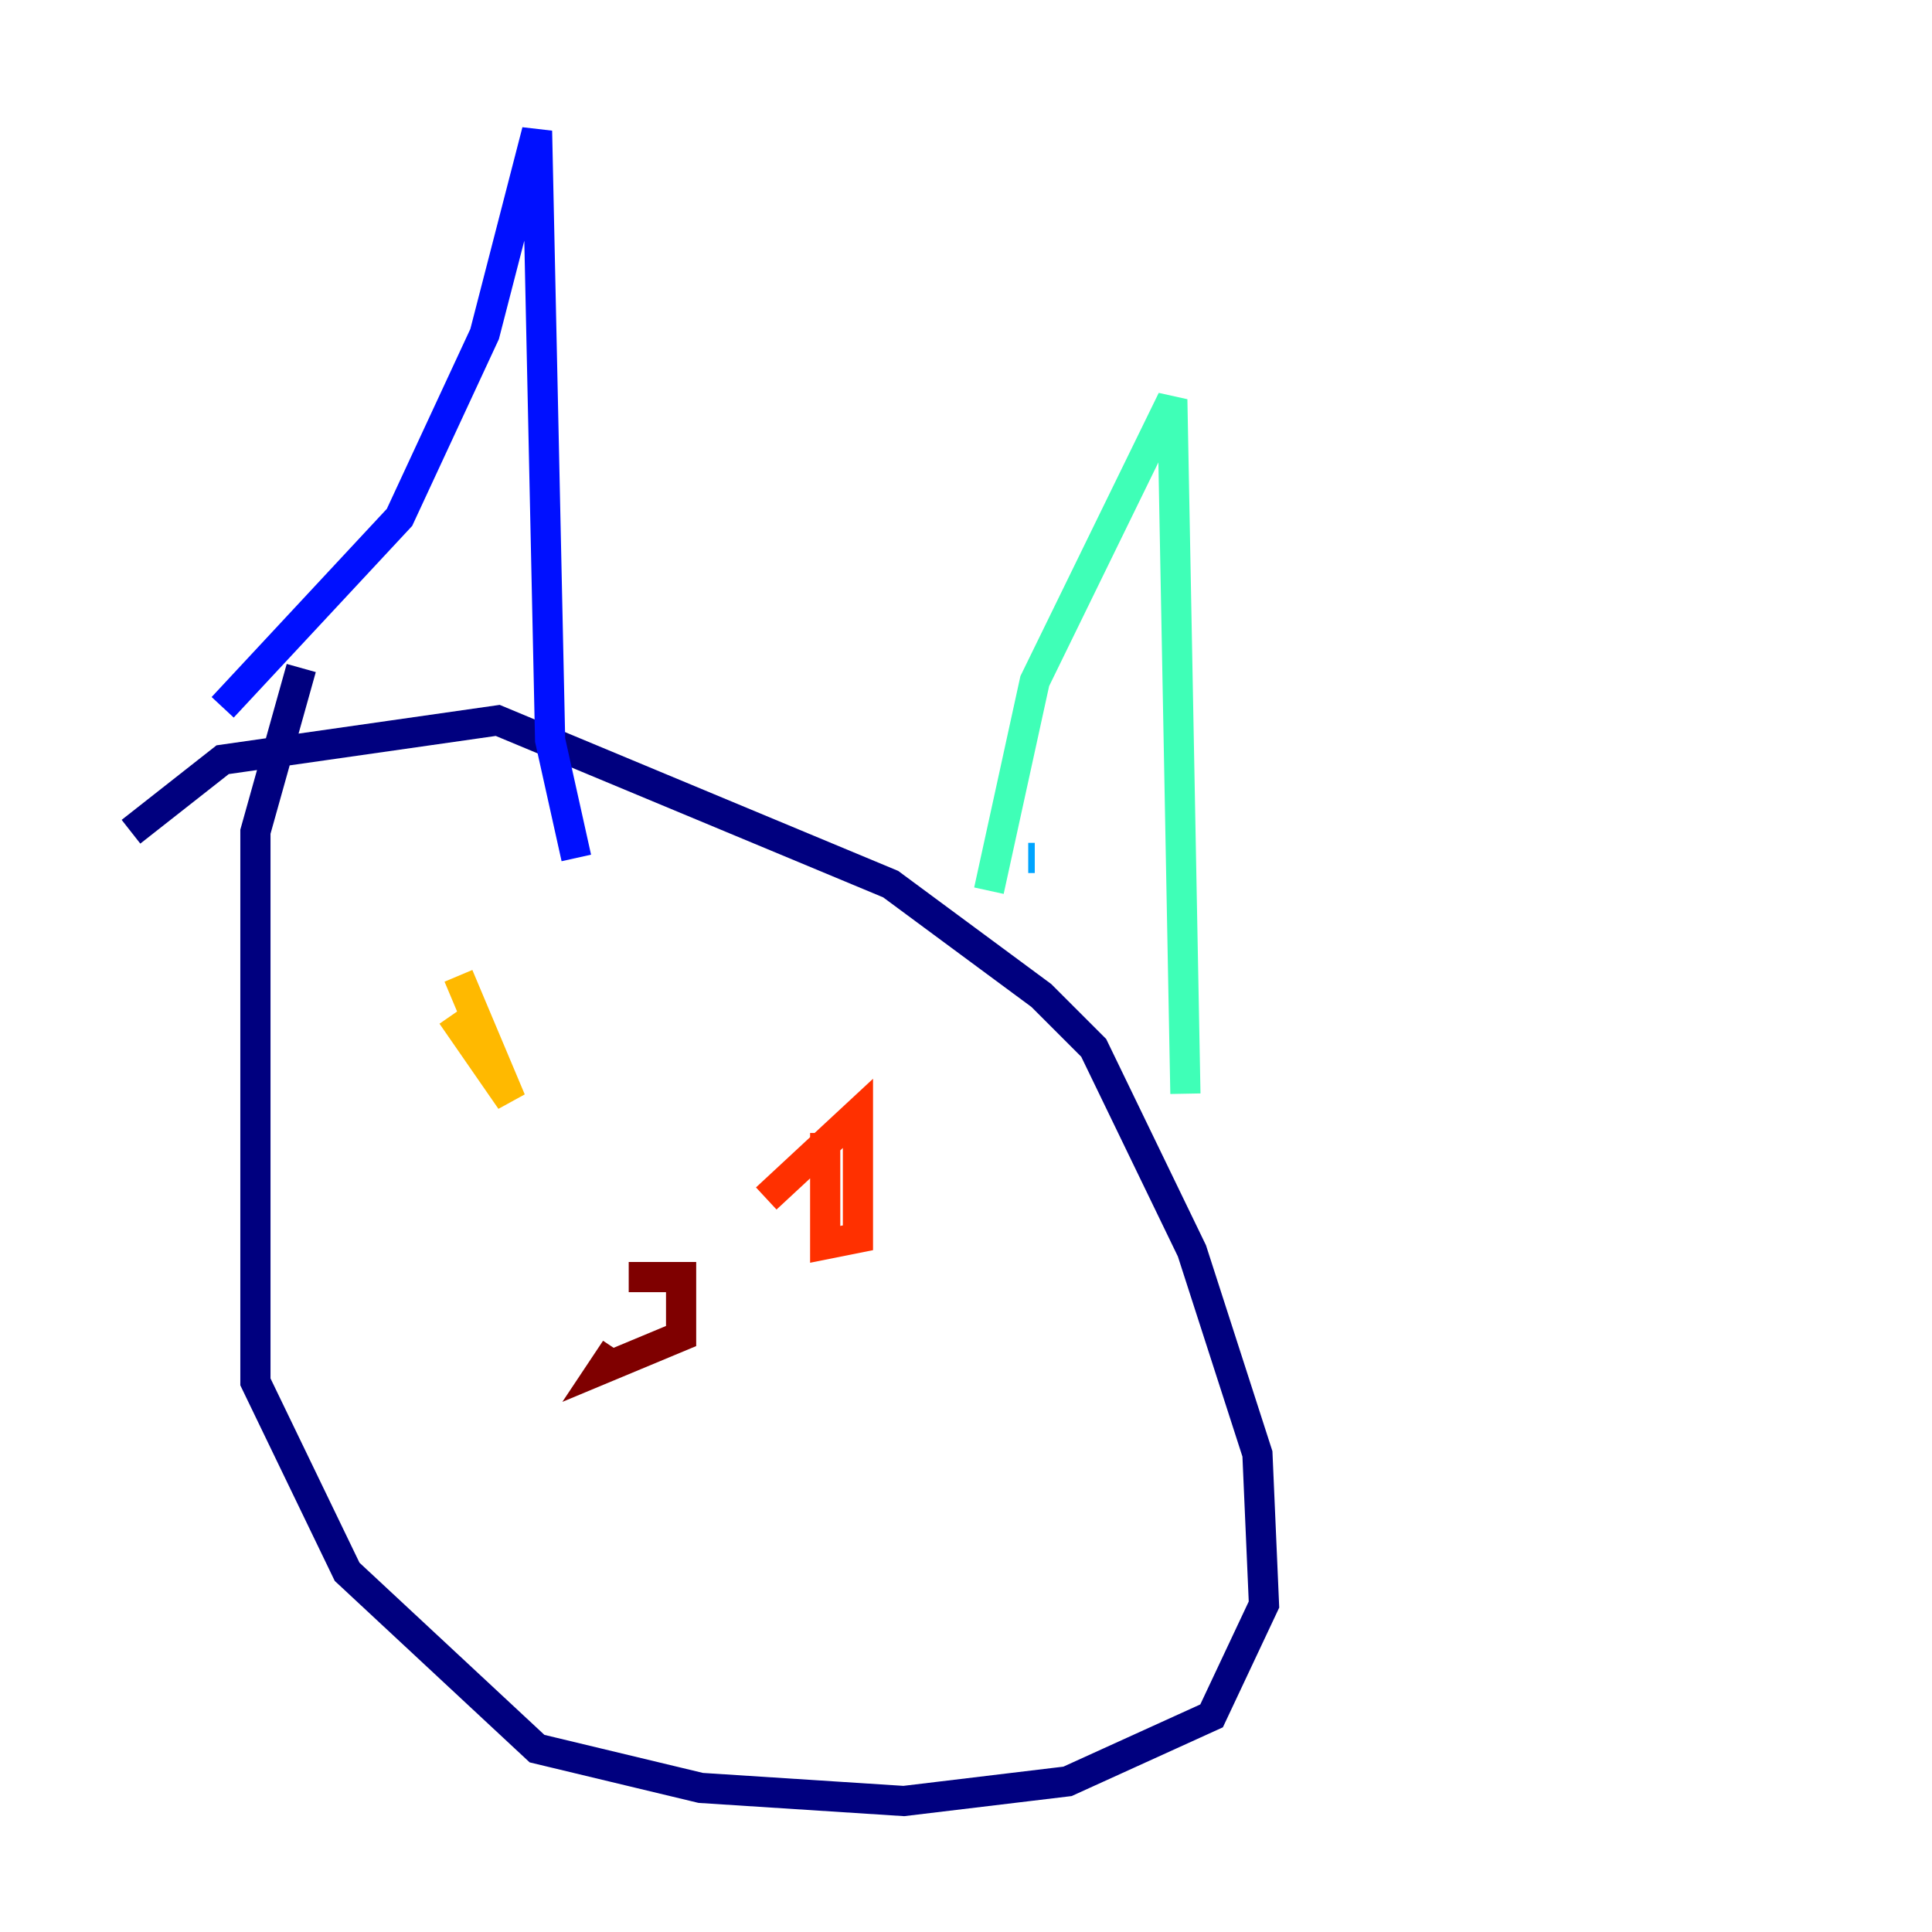 <?xml version="1.0" encoding="utf-8" ?>
<svg baseProfile="tiny" height="128" version="1.2" viewBox="0,0,128,128" width="128" xmlns="http://www.w3.org/2000/svg" xmlns:ev="http://www.w3.org/2001/xml-events" xmlns:xlink="http://www.w3.org/1999/xlink"><defs /><polyline fill="none" points="19.959,44.258 16.922,55.105 16.922,91.552 22.997,104.136 35.58,115.851 46.427,118.454 59.878,119.322 70.725,118.02 80.271,113.681 83.742,106.305 83.308,96.325 78.969,82.875 72.461,69.424 68.99,65.953 59.01,58.576 32.976,47.729 14.752,50.332 8.678,55.105" stroke="#00007f" stroke-width="2" /><polyline fill="none" points="14.752,46.861 26.468,34.278 32.108,22.129 35.58,8.678 36.447,49.031 38.183,56.841" stroke="#0010ff" stroke-width="2" /><polyline fill="none" points="68.556,56.841 68.122,56.841" stroke="#00a4ff" stroke-width="2" /><polyline fill="none" points="65.519,59.01 68.556,45.125 77.668,26.468 78.536,72.461" stroke="#3fffb7" stroke-width="2" /><polyline fill="none" points="44.258,67.688 44.258,67.688" stroke="#b7ff3f" stroke-width="2" /><polyline fill="none" points="29.939,67.254 33.844,72.895 30.373,64.651" stroke="#ffb900" stroke-width="2" /><polyline fill="none" points="54.671,75.064 54.671,82.441 56.841,82.007 56.841,73.763 50.766,79.403" stroke="#ff3000" stroke-width="2" /><polyline fill="none" points="40.786,89.383 39.919,90.685 45.125,88.515 45.125,84.61 41.654,84.61" stroke="#7f0000" stroke-width="2" /></svg>